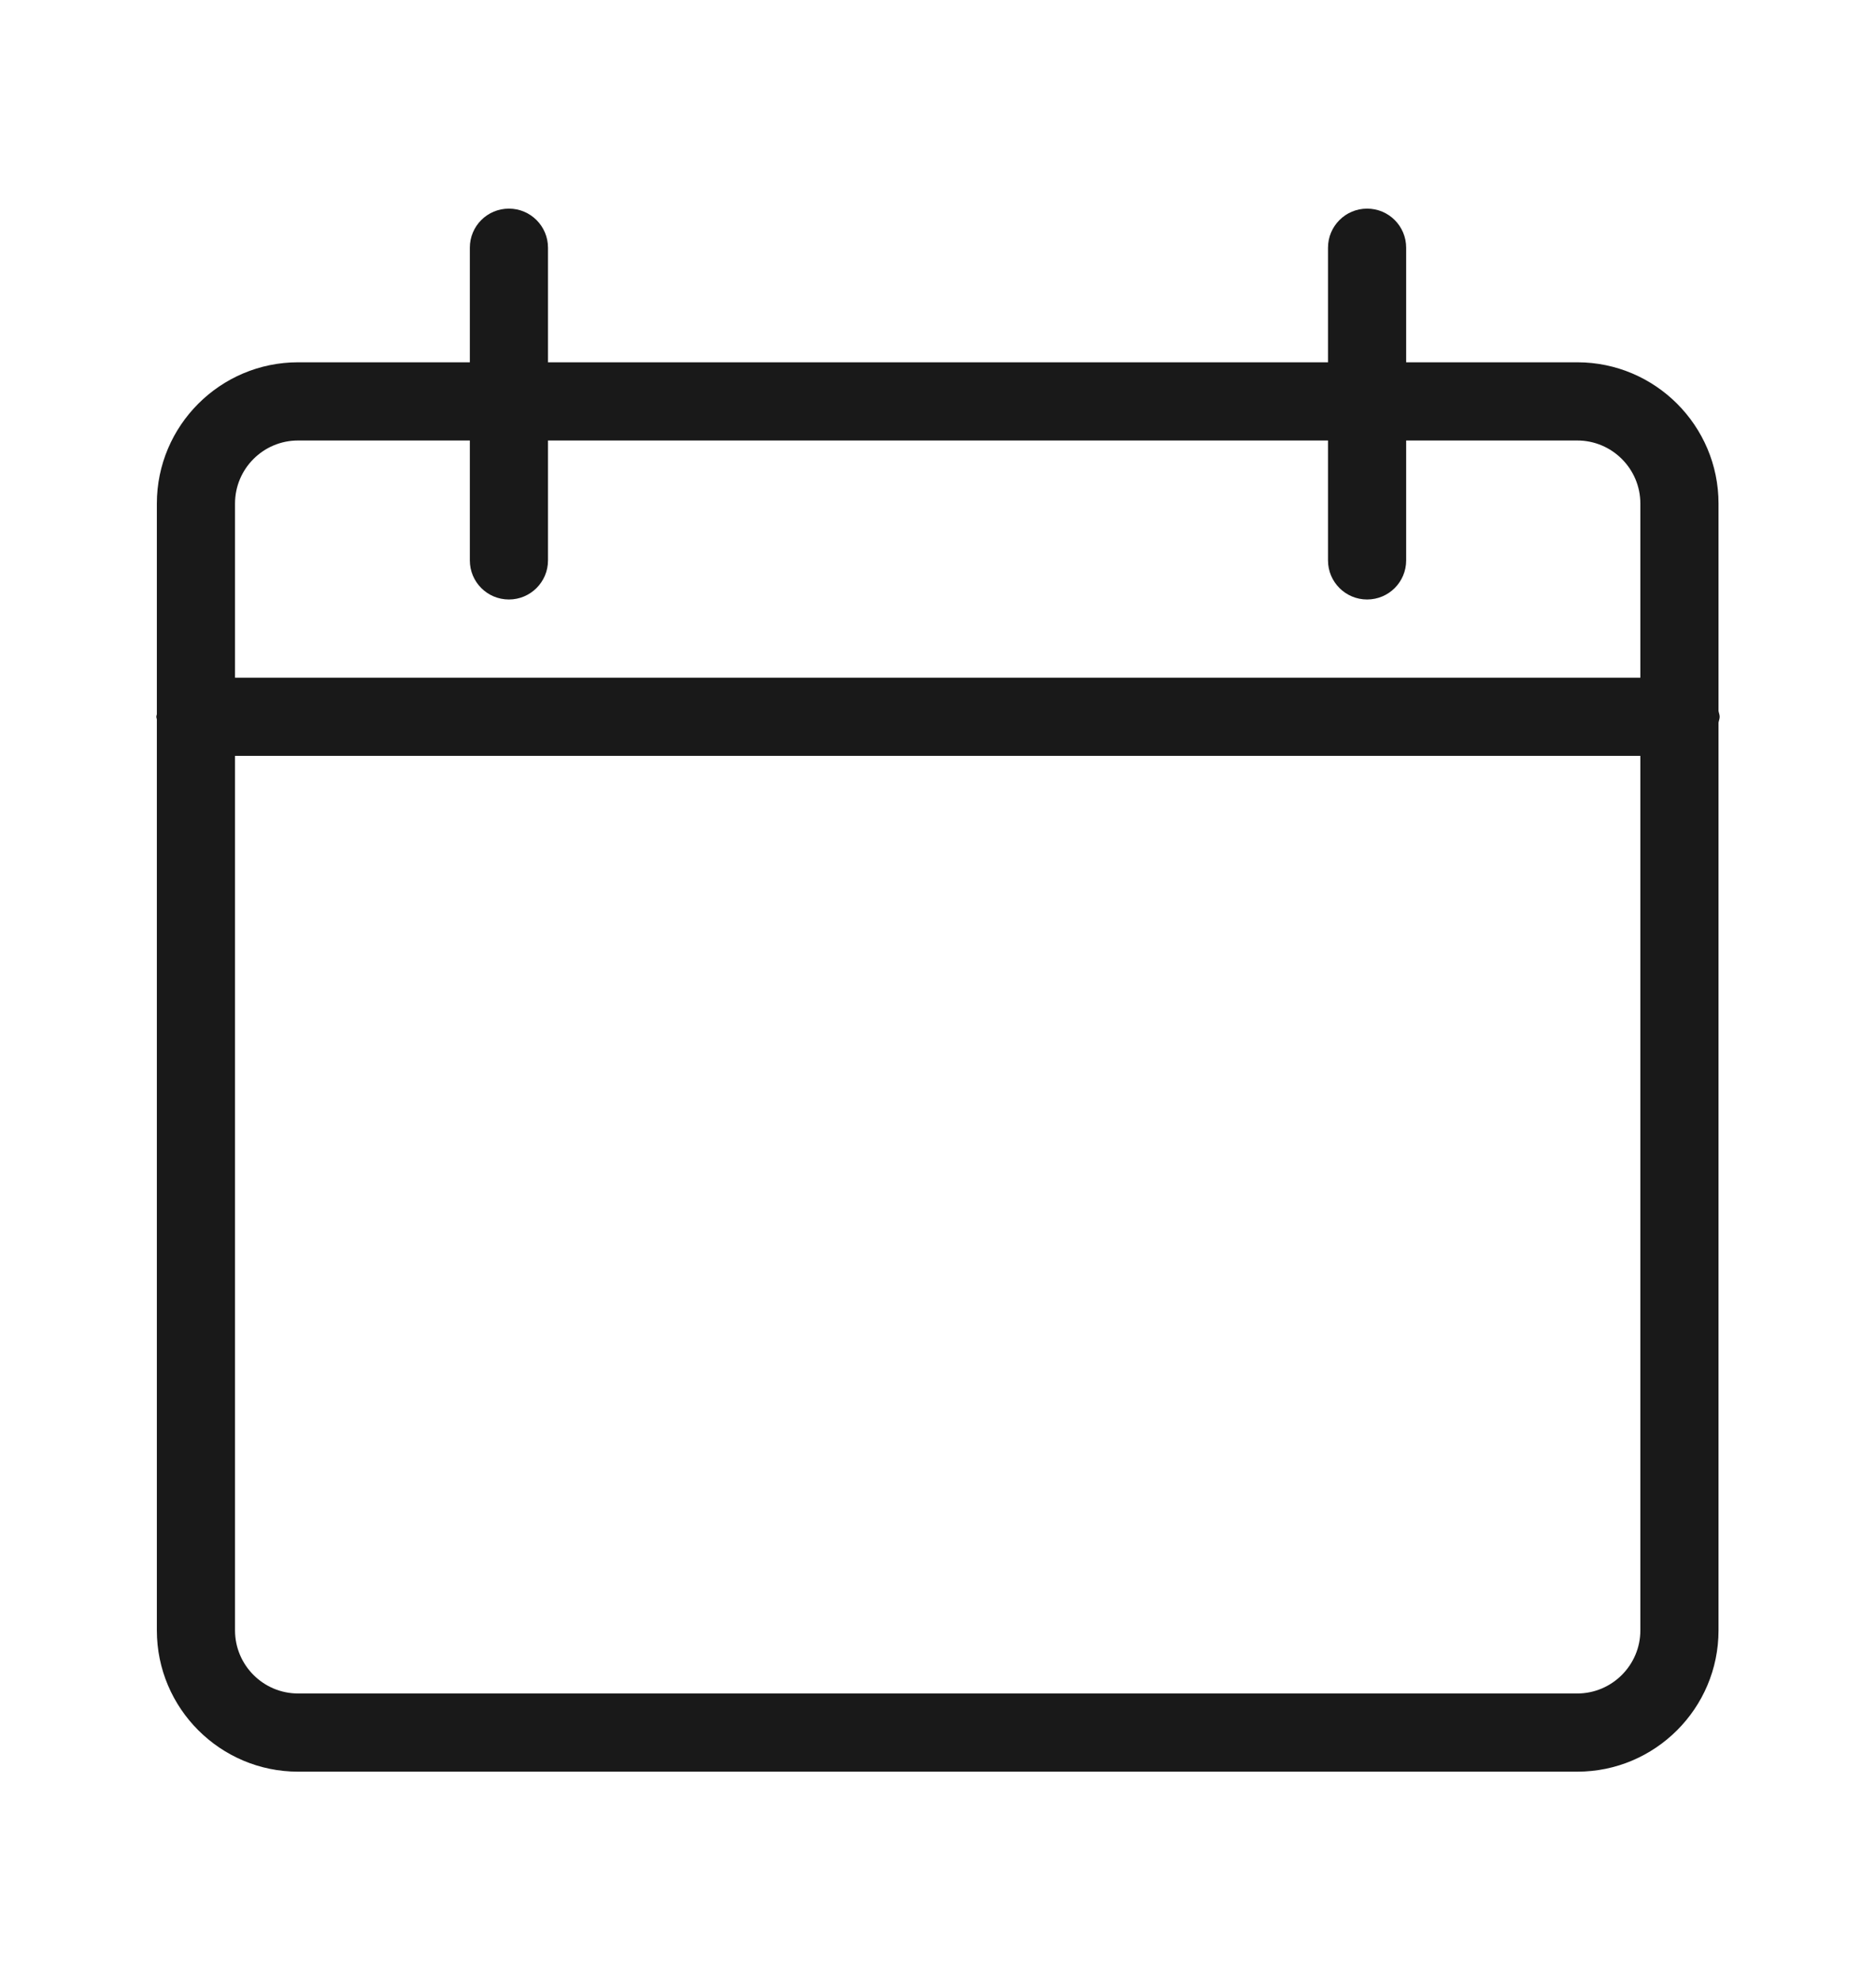 <svg width="18" height="19" viewBox="0 0 18 19" fill="none" xmlns="http://www.w3.org/2000/svg">
<path fill-rule="evenodd" clip-rule="evenodd" d="M16.489 6.819V4.83C16.489 4.083 15.881 3.475 15.134 3.475H13.492V2.376C13.492 2.169 13.325 2.001 13.117 2.001C12.91 2.001 12.742 2.169 12.742 2.376V3.475H5.258V2.376C5.258 2.169 5.09 2.001 4.883 2.001C4.675 2.001 4.508 2.169 4.508 2.376V3.475H2.86C2.113 3.475 1.505 4.083 1.505 4.83V6.85C1.504 6.858 1.5 6.866 1.5 6.875C1.5 6.884 1.504 6.892 1.505 6.9V15.638C1.505 16.385 2.113 16.993 2.86 16.993H15.134C15.881 16.993 16.489 16.385 16.489 15.638V6.931C16.492 6.912 16.5 6.895 16.5 6.875C16.5 6.855 16.492 6.838 16.489 6.819ZM2.86 4.225H4.508V5.375C4.508 5.582 4.675 5.75 4.883 5.75C5.09 5.75 5.258 5.582 5.258 5.375V4.225H12.742V5.375C12.742 5.582 12.91 5.75 13.117 5.75C13.325 5.75 13.492 5.582 13.492 5.375V4.225H15.134C15.467 4.225 15.739 4.496 15.739 4.83V6.5H2.255V4.83C2.255 4.496 2.526 4.225 2.86 4.225ZM15.134 16.243H2.86C2.526 16.243 2.255 15.971 2.255 15.638V7.25H15.739V15.638C15.739 15.971 15.467 16.243 15.134 16.243Z" fill="#191919"/>
</svg>
